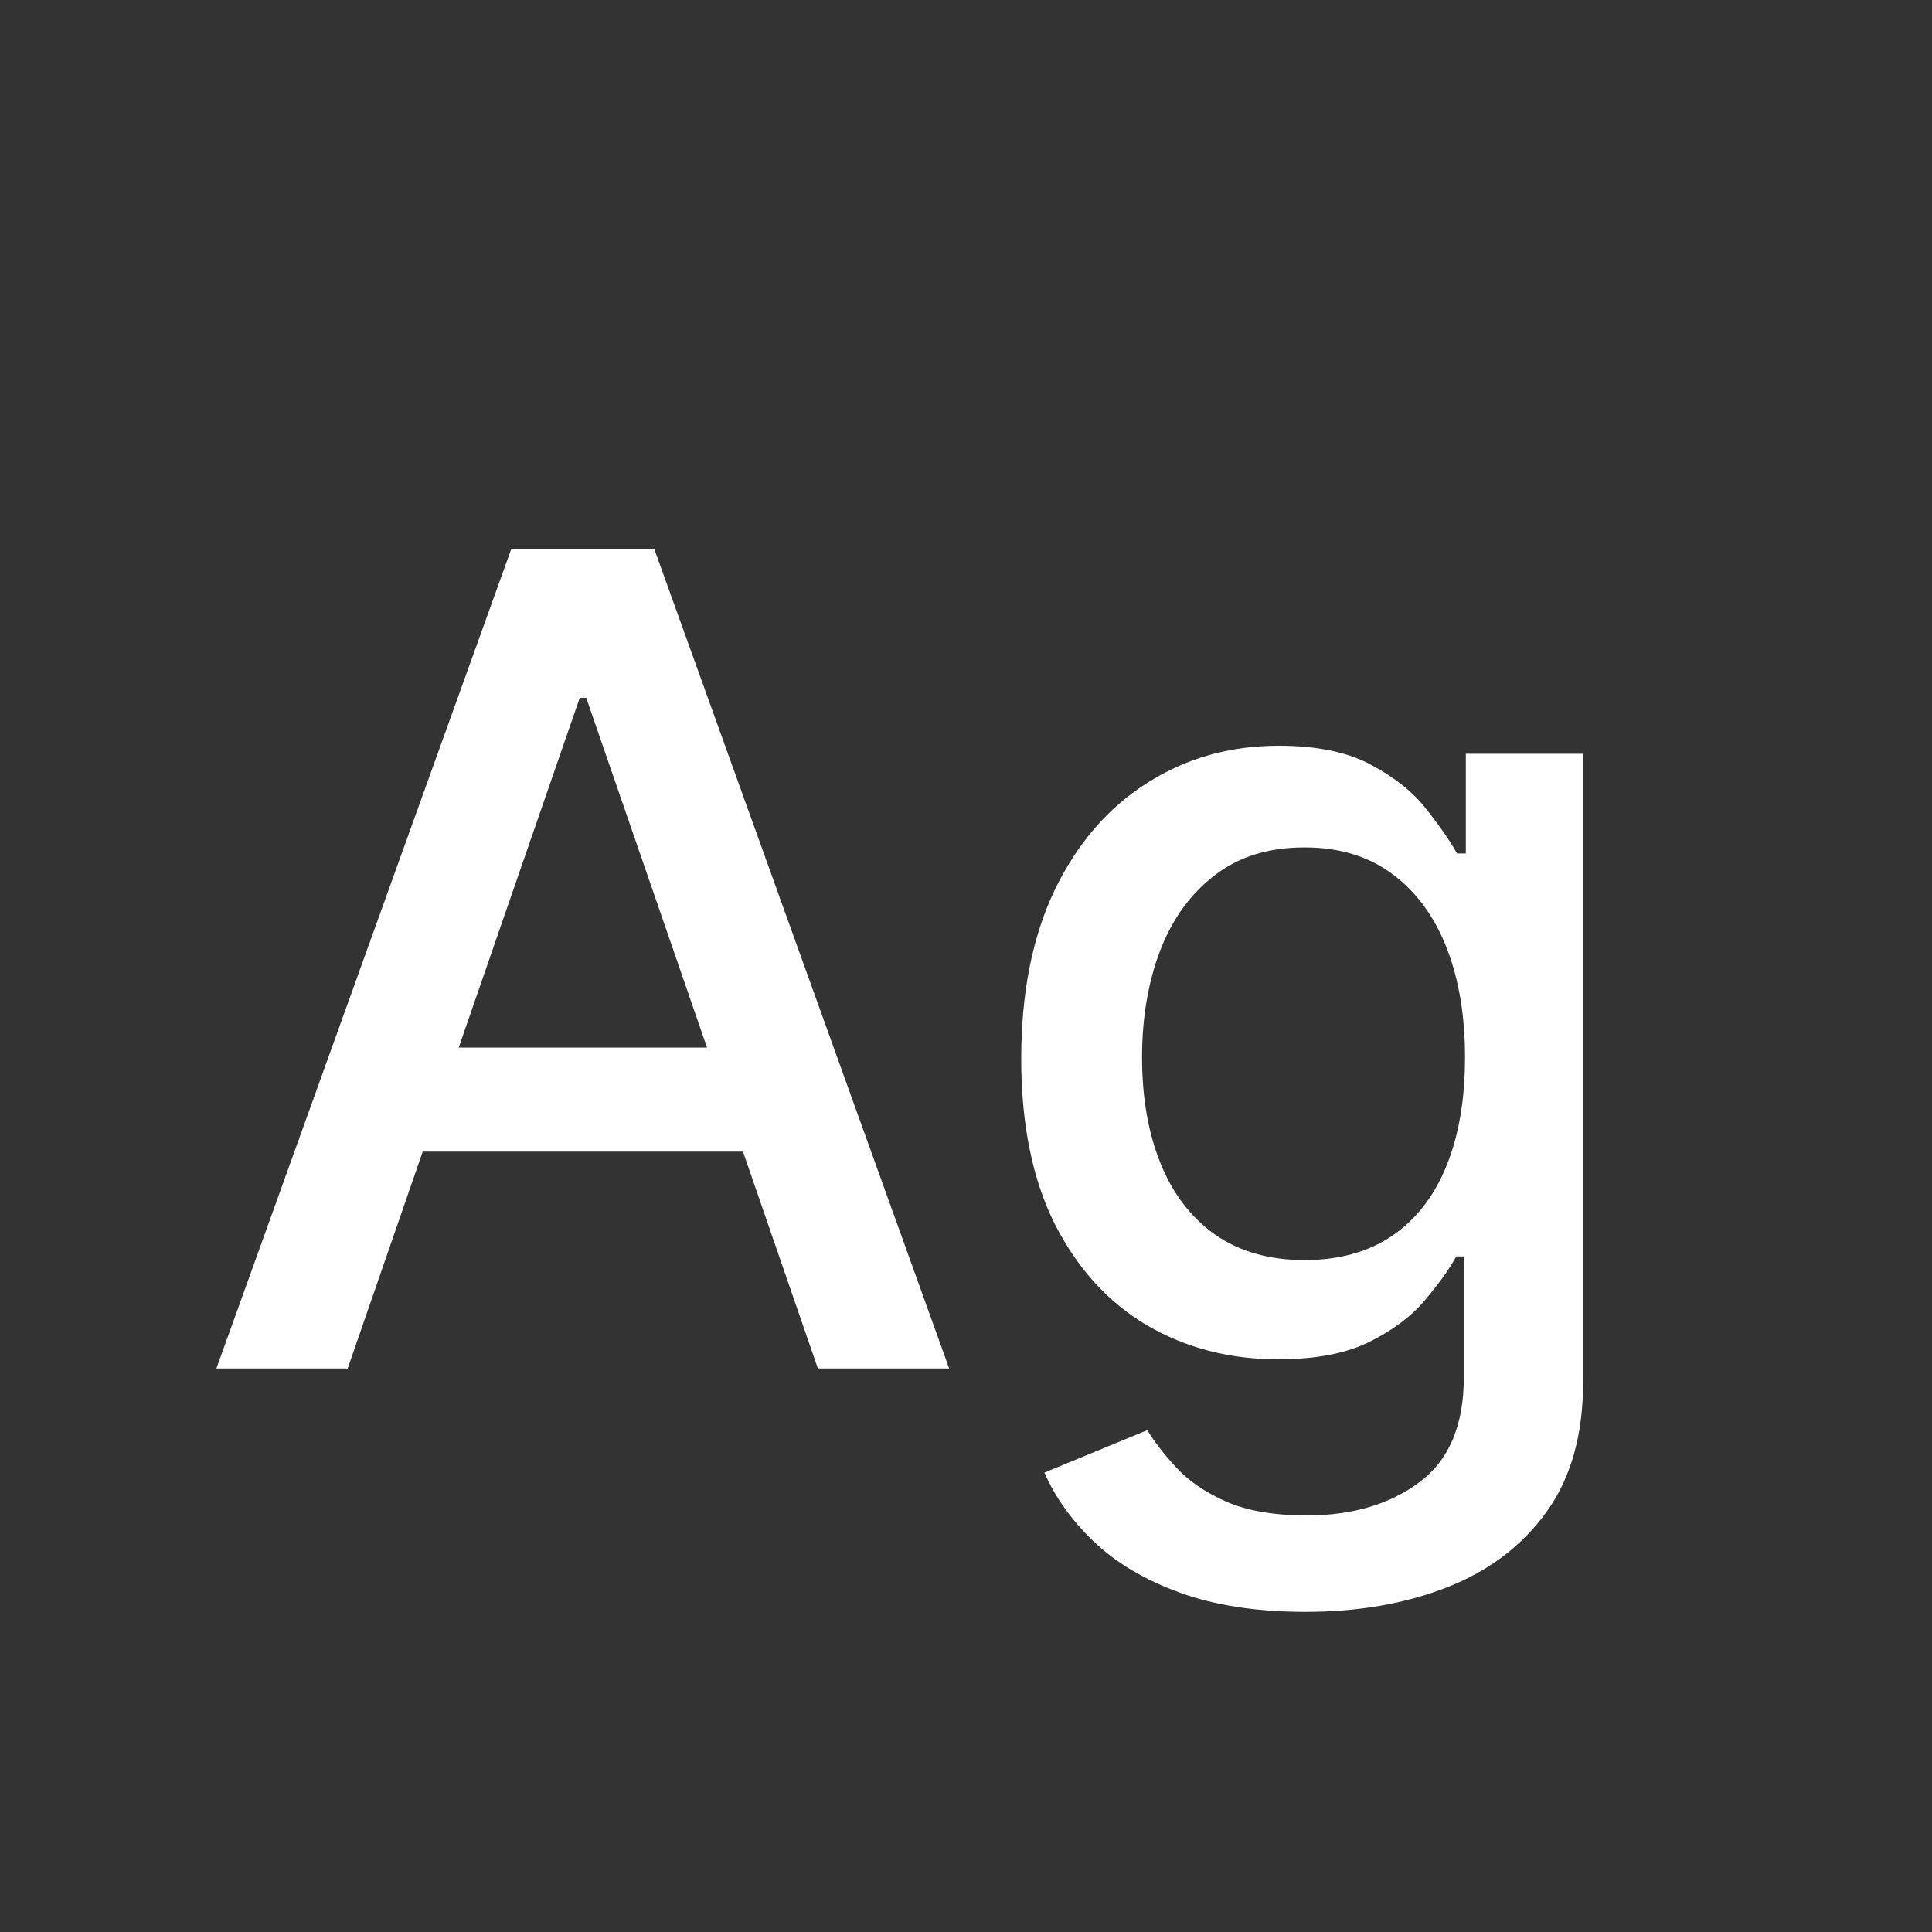 <svg width="24" height="24" viewBox="0 0 24 24" fill="none" xmlns="http://www.w3.org/2000/svg">
<rect x="0" y="0" width="24" height="24" fill="#333333" stroke="none"/>
<path d="M4.319 17H2.688L6.352 6.818H8.127L11.791 17H10.16L7.282 8.668H7.202L4.319 17ZM4.592 13.013H9.882V14.306H4.592V13.013ZM16.221 20.023C15.614 20.023 15.092 19.943 14.655 19.784C14.22 19.625 13.866 19.415 13.591 19.153C13.316 18.891 13.11 18.604 12.974 18.293L14.252 17.766C14.341 17.912 14.461 18.066 14.61 18.228C14.762 18.394 14.968 18.535 15.226 18.651C15.488 18.767 15.825 18.825 16.235 18.825C16.799 18.825 17.265 18.687 17.633 18.412C18 18.14 18.184 17.706 18.184 17.11V15.608H18.09C18 15.771 17.871 15.951 17.702 16.15C17.536 16.349 17.308 16.521 17.016 16.667C16.724 16.813 16.345 16.886 15.877 16.886C15.274 16.886 14.731 16.745 14.247 16.463C13.766 16.178 13.385 15.759 13.103 15.206C12.825 14.649 12.686 13.964 12.686 13.152C12.686 12.34 12.823 11.644 13.098 11.064C13.377 10.484 13.758 10.04 14.242 9.732C14.726 9.42 15.274 9.264 15.887 9.264C16.361 9.264 16.744 9.344 17.036 9.503C17.328 9.659 17.555 9.841 17.717 10.05C17.883 10.259 18.01 10.443 18.1 10.602H18.209V9.364H19.666V17.169C19.666 17.826 19.513 18.364 19.209 18.785C18.904 19.206 18.491 19.517 17.971 19.72C17.453 19.922 16.87 20.023 16.221 20.023ZM16.206 15.653C16.633 15.653 16.994 15.553 17.289 15.355C17.588 15.152 17.813 14.864 17.966 14.489C18.121 14.112 18.199 13.659 18.199 13.132C18.199 12.619 18.123 12.166 17.971 11.775C17.818 11.384 17.594 11.079 17.299 10.86C17.004 10.638 16.64 10.527 16.206 10.527C15.758 10.527 15.385 10.643 15.087 10.875C14.789 11.104 14.563 11.415 14.411 11.81C14.262 12.204 14.187 12.645 14.187 13.132C14.187 13.633 14.263 14.072 14.416 14.45C14.568 14.828 14.794 15.123 15.092 15.335C15.394 15.547 15.765 15.653 16.206 15.653Z" fill="white"/>
</svg>
